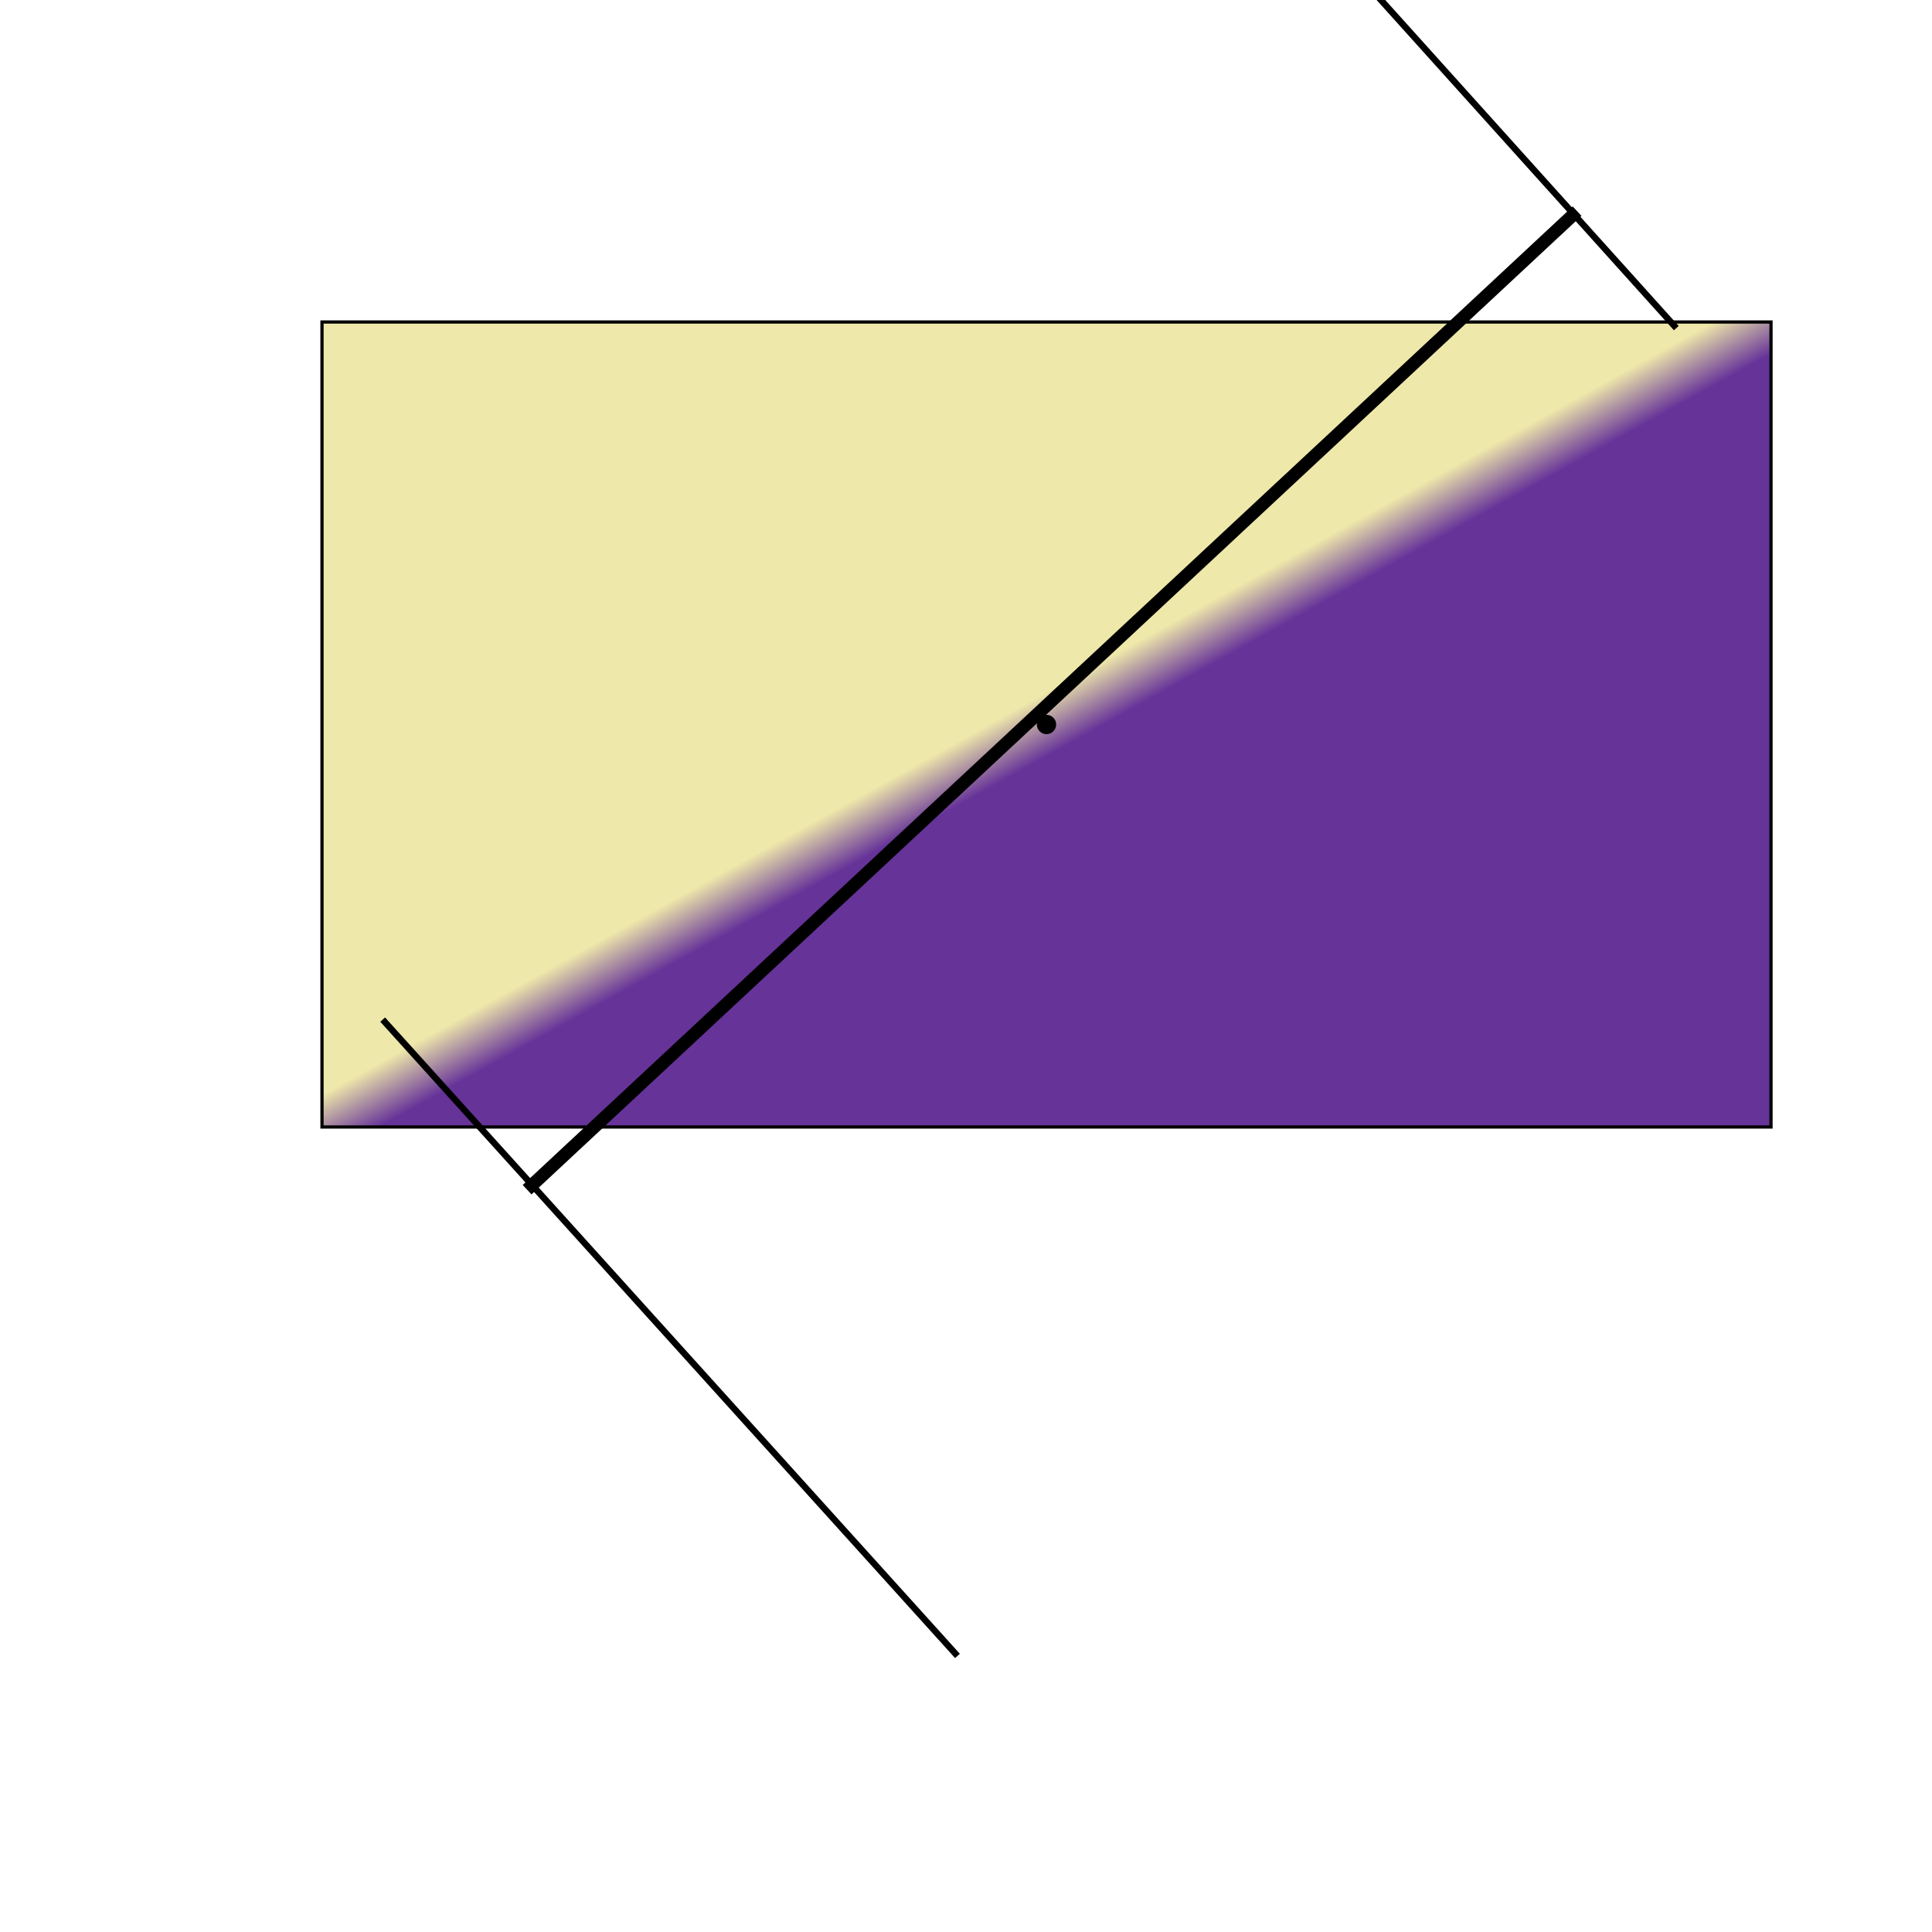 <svg xmlns="http://www.w3.org/2000/svg" xmlns:svg="http://www.w3.org/2000/svg" id="svg4289" width="600" height="600" version="1.1"><defs id="defs4291"><linearGradient id="Gradient1" x1="0%" x2="100%" y1="0%" y2="100%" gradientTransform="rotate(0)"><stop id="stop4294" offset="48%" stop-color="#eee8aa"/><stop id="stop4296" offset="52%" stop-color="#639"/></linearGradient></defs><rect id="rect4298" width="450" height="250" x="100" y="100" fill="url(#Gradient1)" stroke="#000"/><circle id="circle4300" cx="325" cy="225" r="3"/><g><line style="stroke:#000;stroke-width:2" id="line4304" x1="520.594" x2="387.16" y1="101.902" y2="-46.317"/><line style="stroke:#000;stroke-width:2" id="line4306" x1="297.351" x2="118.845" y1="514.265" y2="316.649"/><line style="stroke:#000;stroke-width:4" id="line4308" x1="163.697" x2="489.774" y1="369.468" y2="65.575"/></g></svg>